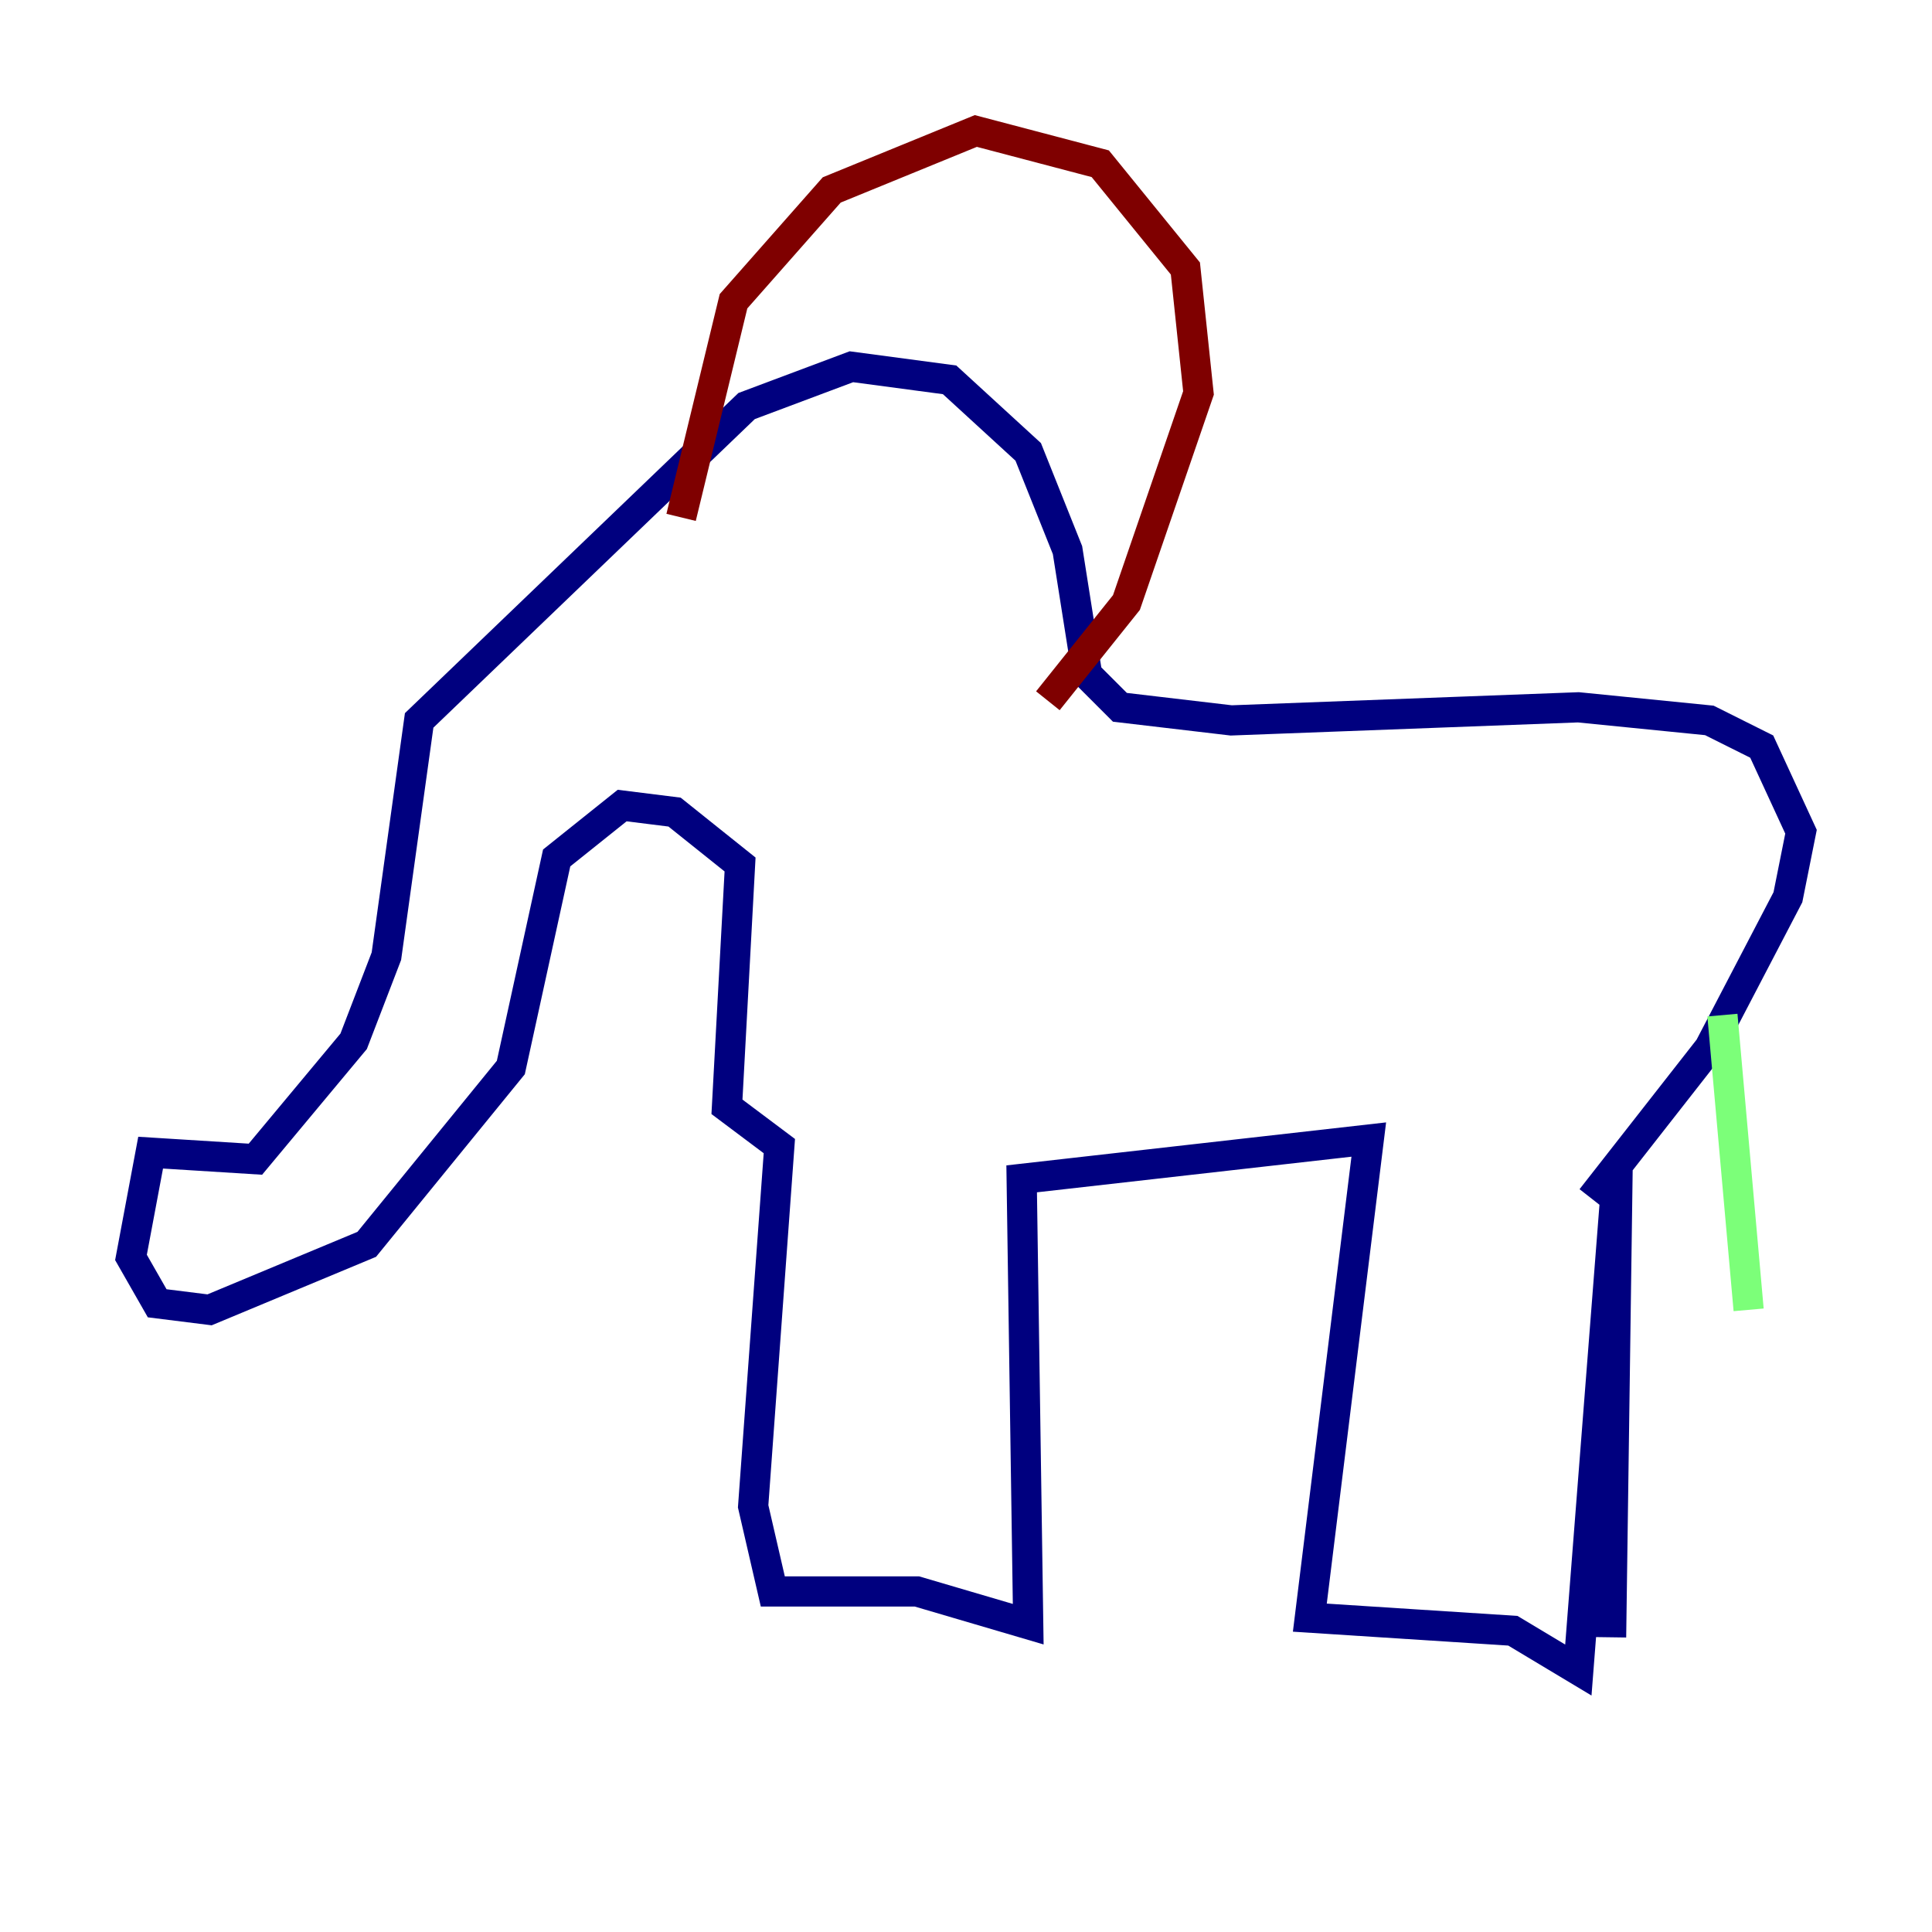 <?xml version="1.0" encoding="utf-8" ?>
<svg baseProfile="tiny" height="128" version="1.2" viewBox="0,0,128,128" width="128" xmlns="http://www.w3.org/2000/svg" xmlns:ev="http://www.w3.org/2001/xml-events" xmlns:xlink="http://www.w3.org/1999/xlink"><defs /><polyline fill="none" points="106.739,108.475 107.173,77.234 104.57,110.644 100.231,108.041 86.78,107.173 90.685,75.498 67.688,78.102 68.122,107.607 60.746,105.437 51.2,105.437 49.898,99.797 51.634,75.932 48.163,73.329 49.031,57.275 44.691,53.803 41.22,53.37 36.881,56.841 33.844,70.725 24.298,82.441 13.885,86.78 10.414,86.346 8.678,83.308 9.98,76.366 16.922,76.8 23.43,68.99 25.6,63.349 27.77,47.729 49.464,26.902 56.407,24.298 62.915,25.166 68.122,29.939 70.725,36.447 72.027,44.691 74.197,46.861 81.573,47.729 104.57,46.861 113.248,47.729 116.719,49.464 119.322,55.105 118.454,59.444 113.248,69.424 105.437,79.403" stroke="#00007f" stroke-width="2" /><polyline fill="none" points="114.115,67.254 115.851,86.78" stroke="#7cff79" stroke-width="2" /><polyline fill="none" points="45.125,34.278 48.597,19.959 55.105,12.583 64.651,8.678 72.895,10.848 78.536,17.79 79.403,26.034 74.63,39.919 69.424,46.427" stroke="#7f0000" stroke-width="2" /></svg>